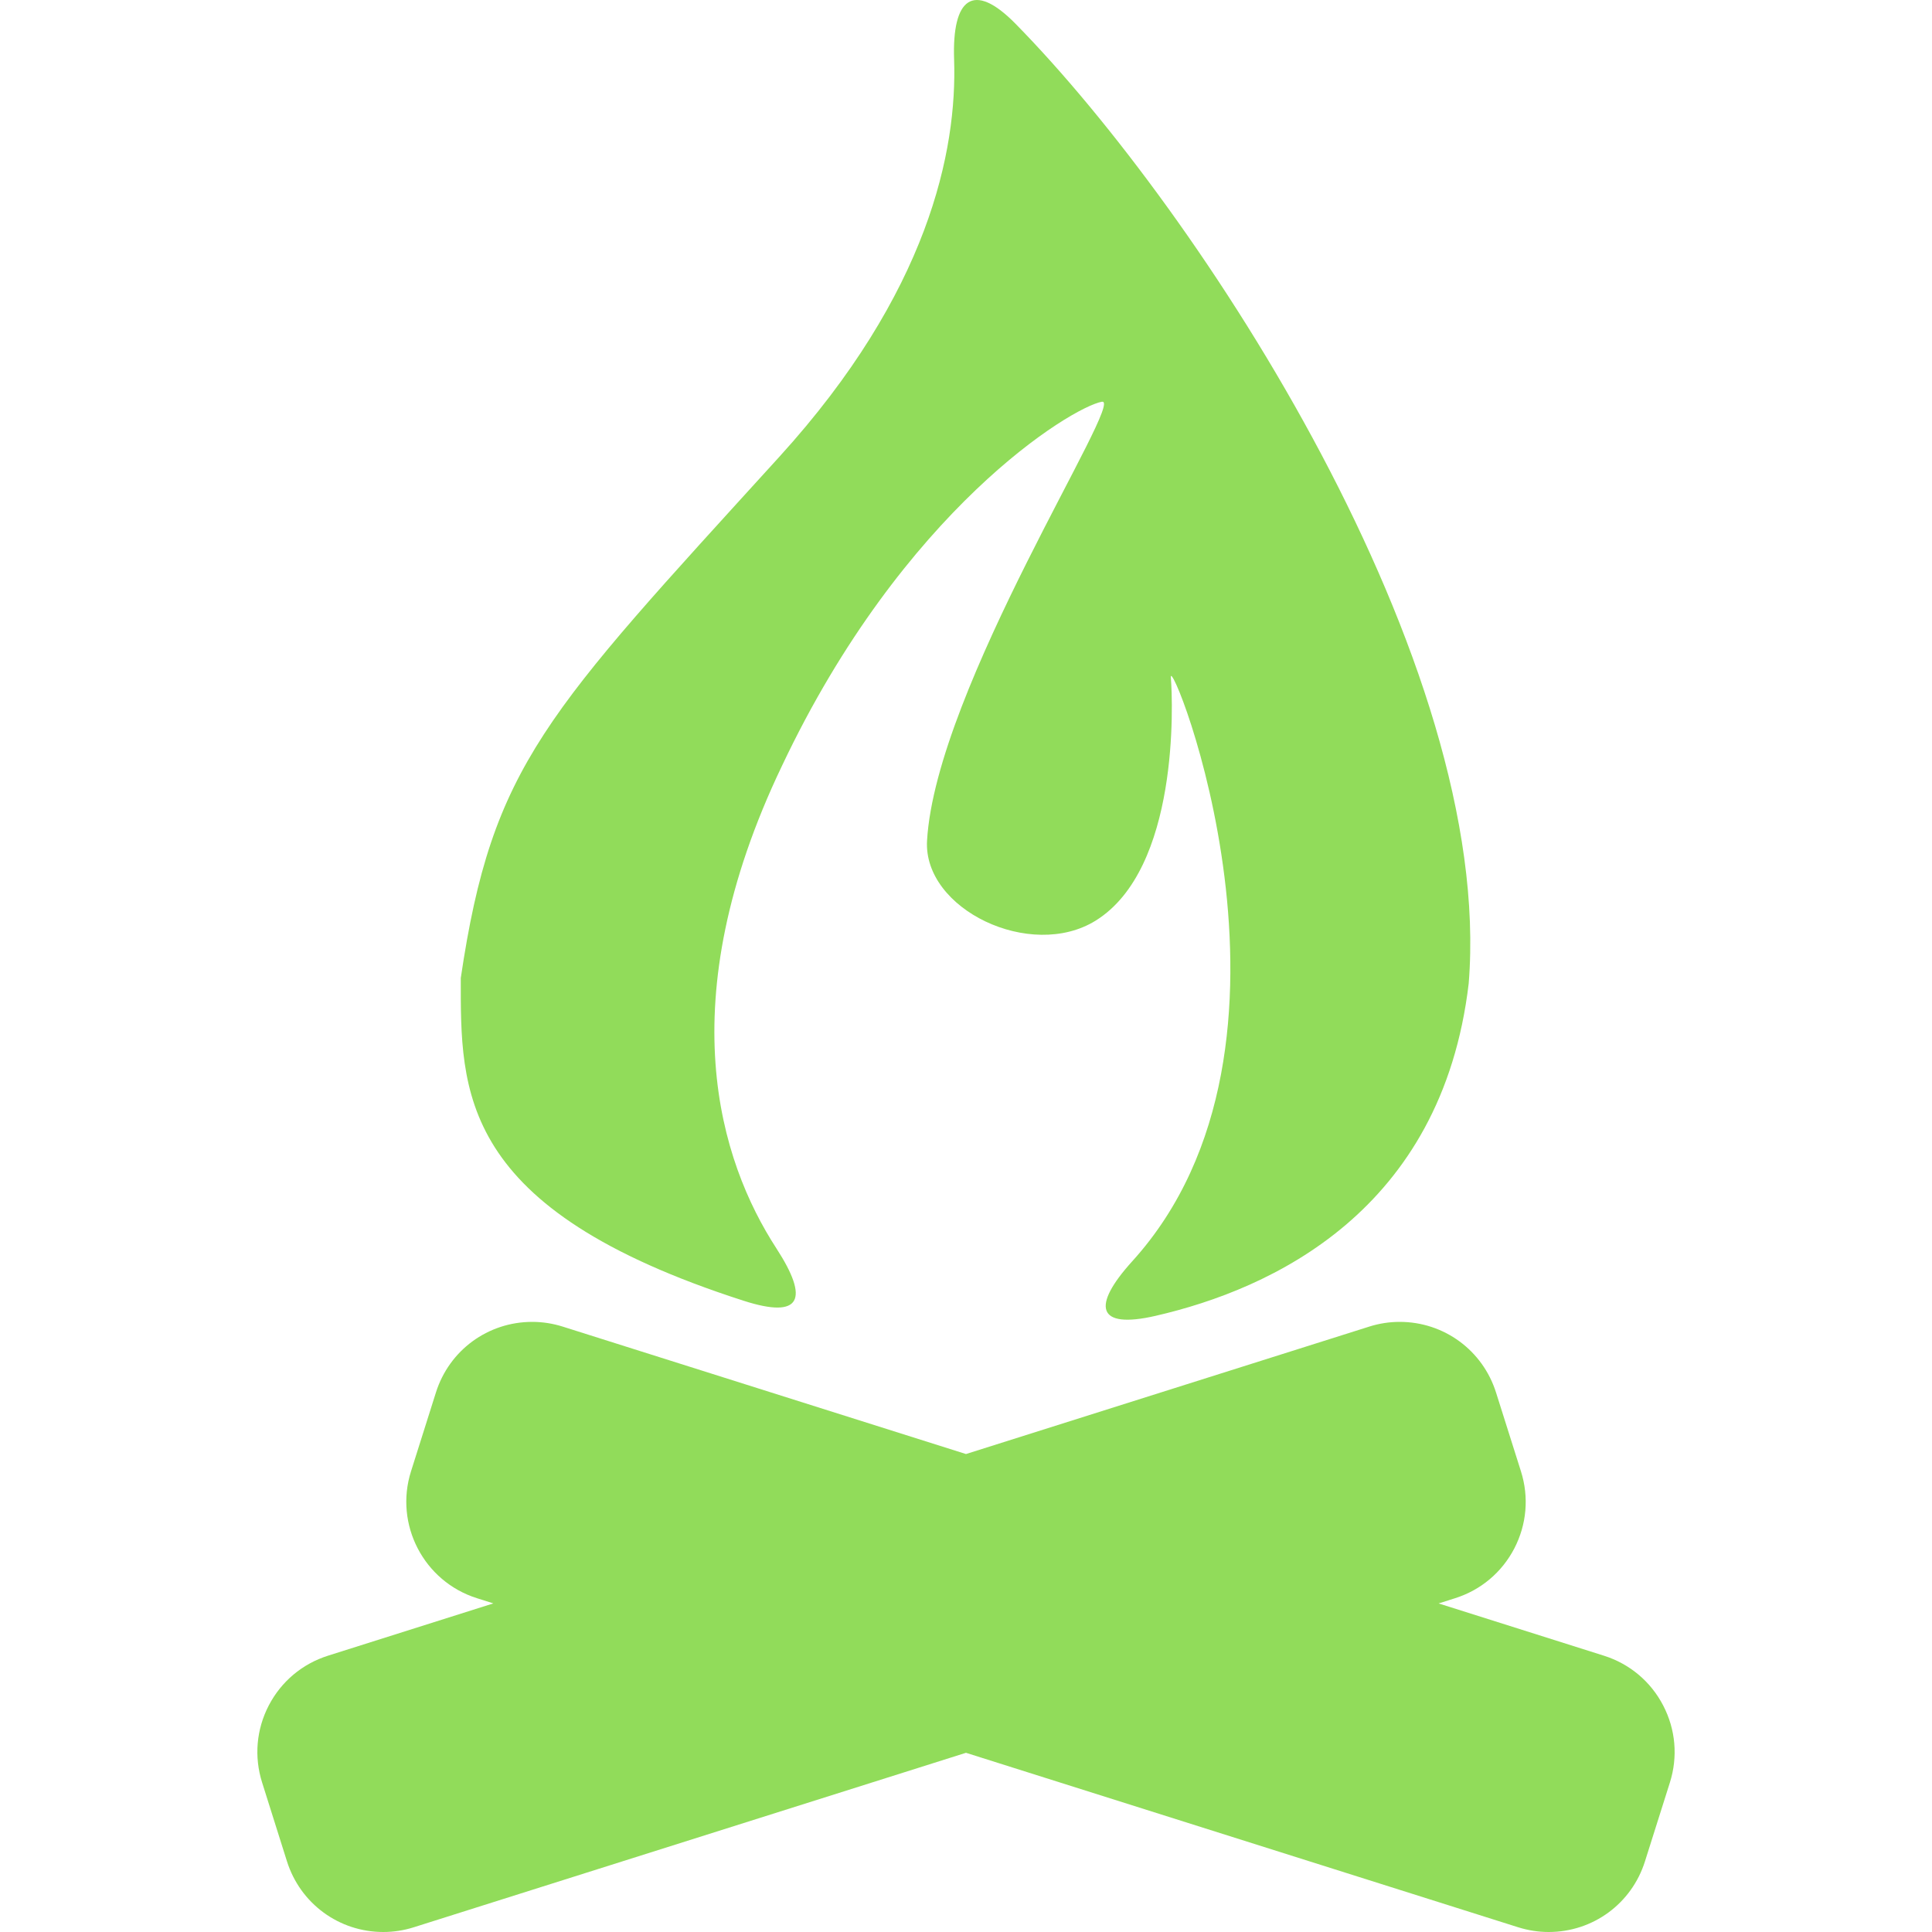 <?xml version="1.0" encoding="iso-8859-1"?>
<!-- Generator: Adobe Illustrator 16.0.0, SVG Export Plug-In . SVG Version: 6.00 Build 0)  -->
<!DOCTYPE svg PUBLIC "-//W3C//DTD SVG 1.1//EN" "http://www.w3.org/Graphics/SVG/1.1/DTD/svg11.dtd">
<svg xmlns="http://www.w3.org/2000/svg" xmlns:xlink="http://www.w3.org/1999/xlink" version="1.1" id="Capa_1" x="0px" y="0px" width="512px" height="512px" viewBox="0 0 503.924 503.924" style="enable-background:new 0 0 503.924 503.924;" xml:space="preserve">
<g>
	<g>
		<path d="M193.932,339.267c15.08,4.858,17.193-0.373,8.568-13.664c-14.736-22.721-28.104-64.069,1.473-125.872    c31.652-66.89,75.525-93.502,83.433-94.946c6.302-1.147-43.28,74.683-45.604,114.463c-1.052,17.93,27.043,31.375,43.959,20.894    c21.793-13.512,20.177-56.801,19.632-63.428c-0.641-7.717,41.291,95.616-10.06,152.254c-10.644,11.743-9.343,17.796,6.101,14.239    c30.218-6.952,74.626-27.272,81.645-86.665c6.761-83.548-69.901-201.196-118.192-250.337c-11.102-11.303-16.572-6.55-16.027,9.285    c0.812,23.801-6.618,60.808-45.594,103.667c-61.114,67.205-74.855,80.354-83.079,135.941    C120.176,284.685,119.296,315.246,193.932,339.267z" fill="#91DC5A"/>
		<path d="M74.85,485.497c3.481,11.016,13.579,18.427,25.121,18.427c2.687,0,5.364-0.411,7.956-1.233l144.03-45.509l144.031,45.509    c2.582,0.812,5.26,1.233,7.947,1.233c11.551,0,21.649-7.401,25.12-18.418l6.503-20.568c2.123-6.723,1.501-13.856-1.75-20.101    c-3.242-6.244-8.74-10.854-15.443-12.977l-43.127-13.636l4.284-1.358c6.713-2.122,12.201-6.731,15.452-12.976    c3.242-6.254,3.863-13.388,1.741-20.11l-6.503-20.568c-3.48-11.017-13.579-18.428-25.121-18.428c-2.687,0-5.364,0.411-7.955,1.233    l-105.179,33.239L146.77,346.018c-2.582-0.812-5.259-1.233-7.947-1.233c-11.551,0-21.649,7.401-25.121,18.418L107.2,383.78    c-4.379,13.856,3.328,28.697,17.193,33.077l4.284,1.357L85.56,431.851c-6.713,2.123-12.202,6.732-15.453,12.977    c-3.242,6.244-3.863,13.378-1.741,20.101L74.85,485.497z" fill="#91DC5A"/>
	</g>
</g>
<g>
</g>
<g>
</g>
<g>
</g>
<g>
</g>
<g>
</g>
<g>
</g>
<g>
</g>
<g>
</g>
<g>
</g>
<g>
</g>
<g>
</g>
<g>
</g>
<g>
</g>
<g>
</g>
<g>
</g>
</svg>
